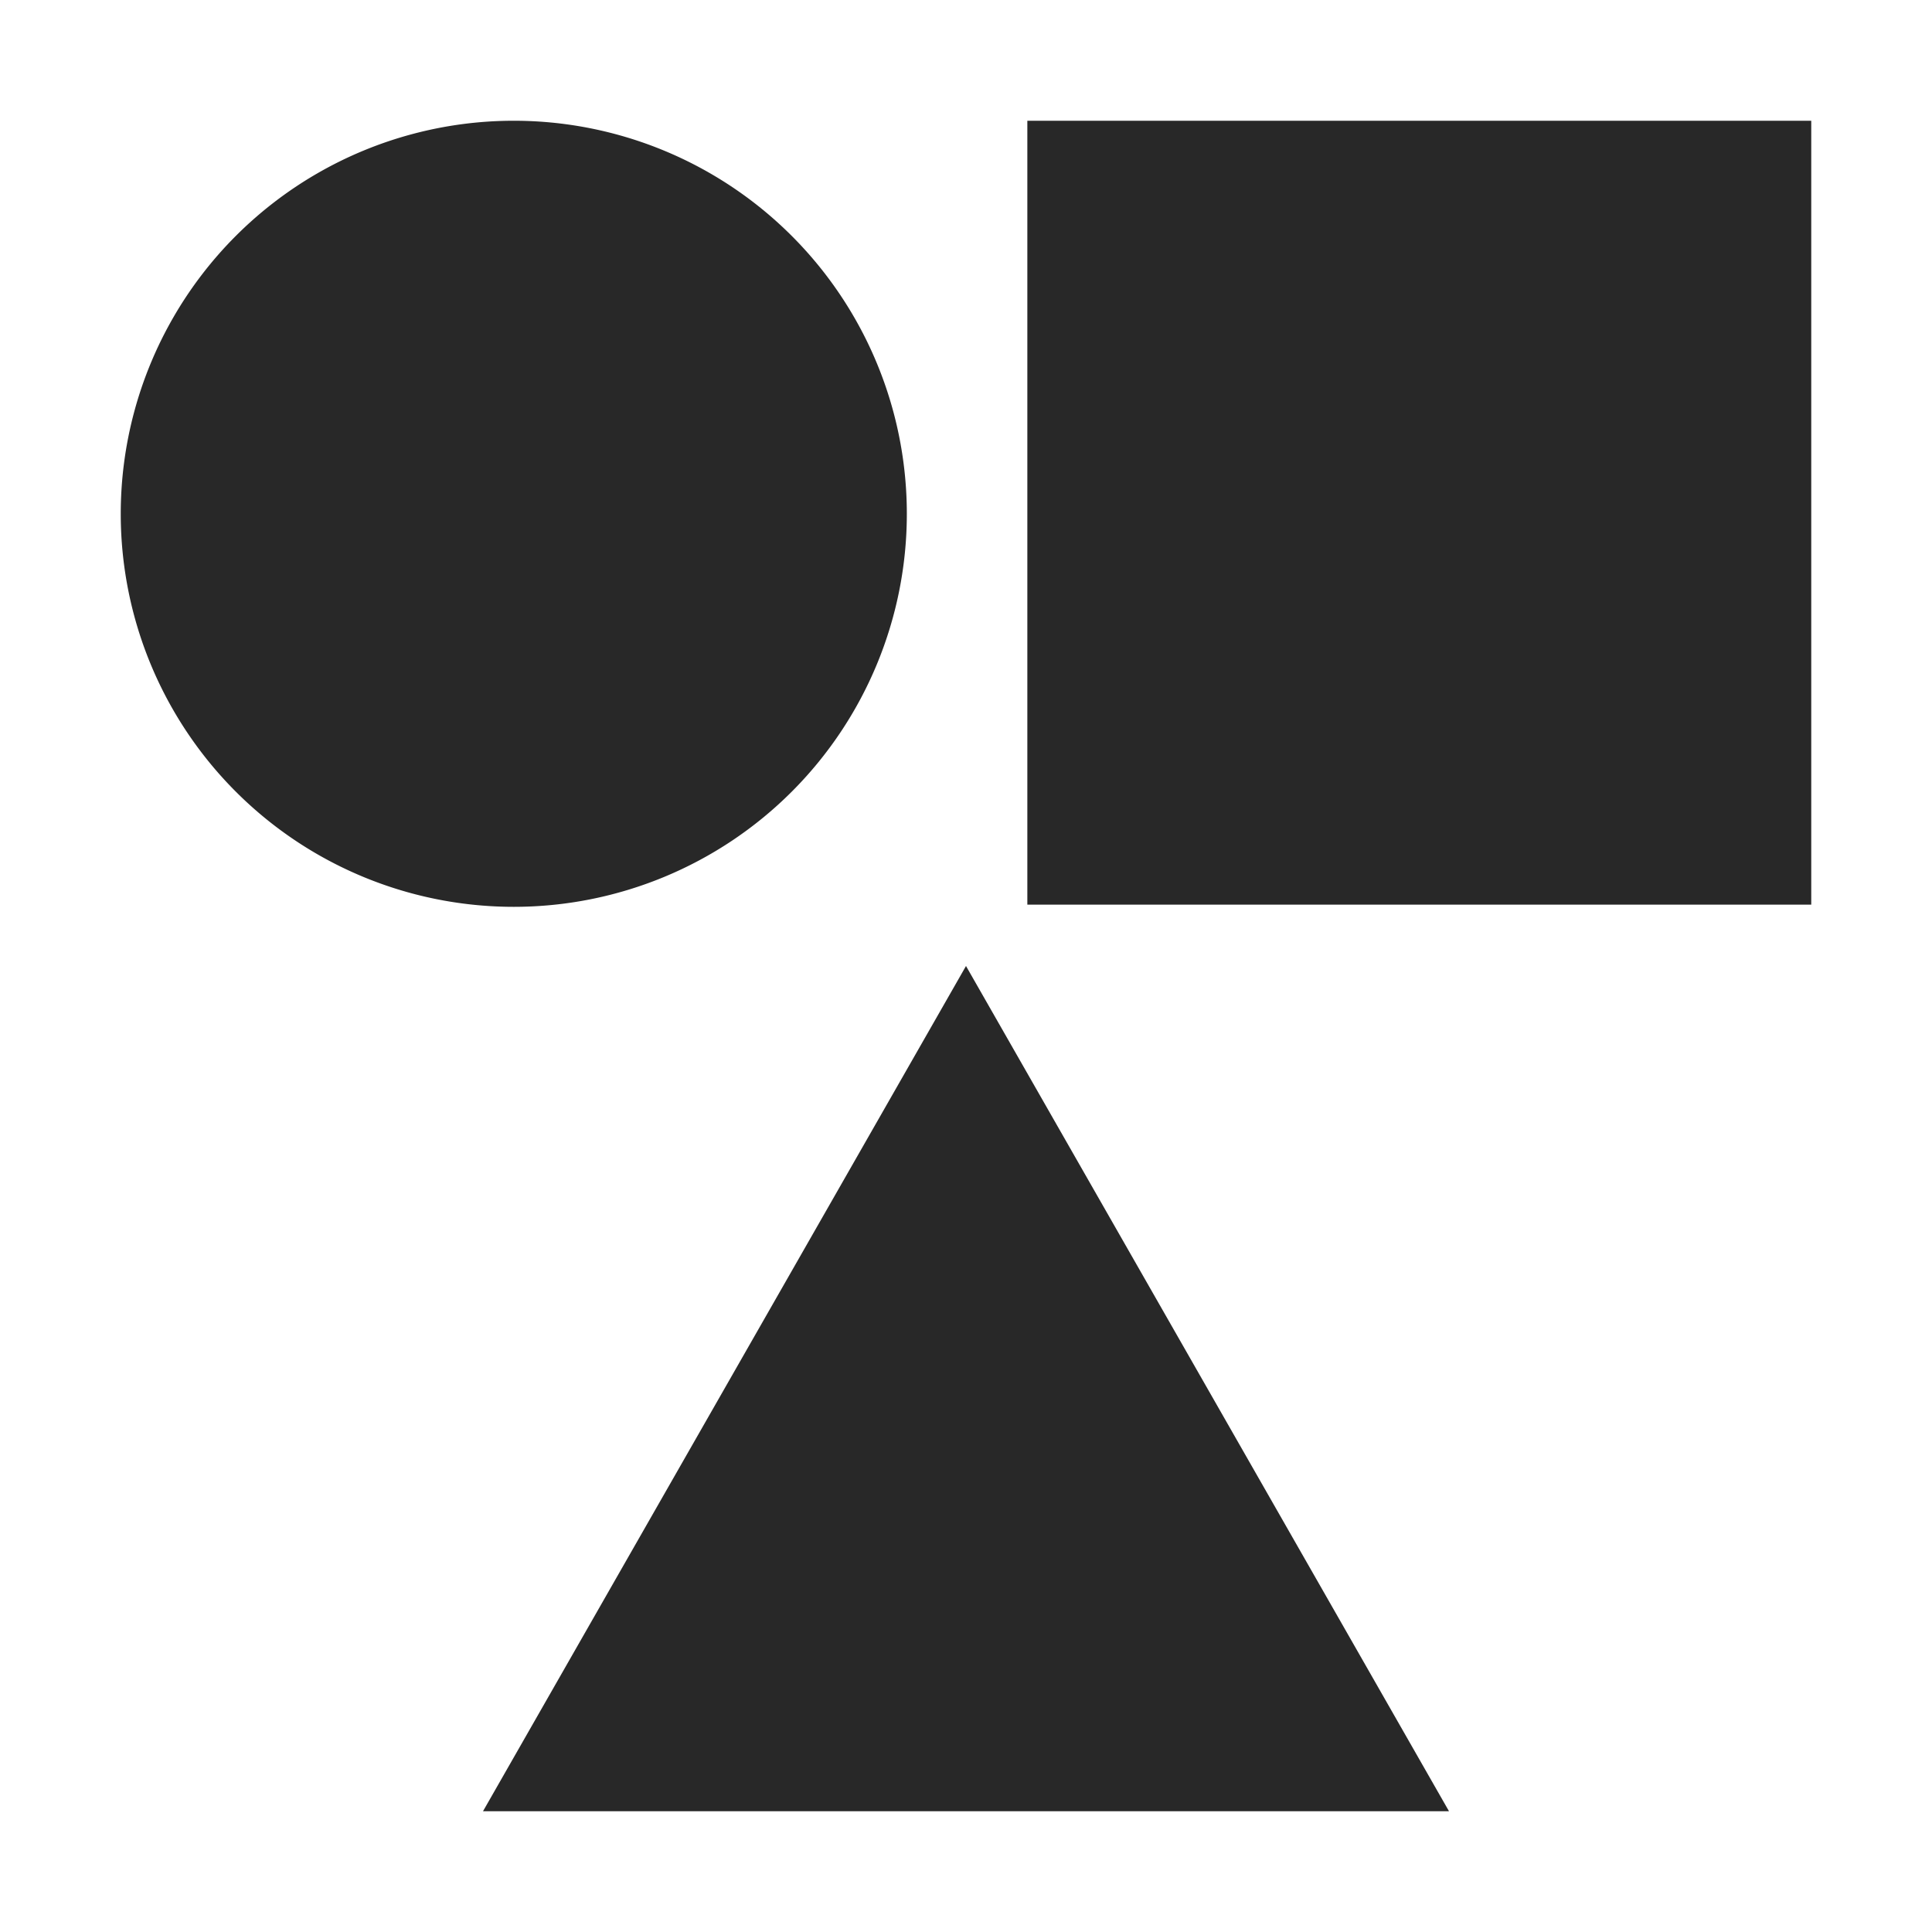 <svg width="16" height="16" version="1.1" xmlns="http://www.w3.org/2000/svg">
  <defs>
    <style id="current-color-scheme" type="text/css">.ColorScheme-Text { color:#282828; } .ColorScheme-Highlight { color:#458588; }</style>
  </defs>
  <path class="ColorScheme-Text" d="m4.256 1a3.255 3.255 0 0 0-3.256 3.256 3.255 3.255 0 0 0 3.256 3.254 3.255 3.255 0 0 0 3.254-3.254 3.255 3.255 0 0 0-3.254-3.256zm4.252 0v6.492h6.492v-6.492h-6.492zm-0.508 7-4 7h8l-4-7z" fill="currentColor"/>
</svg>
